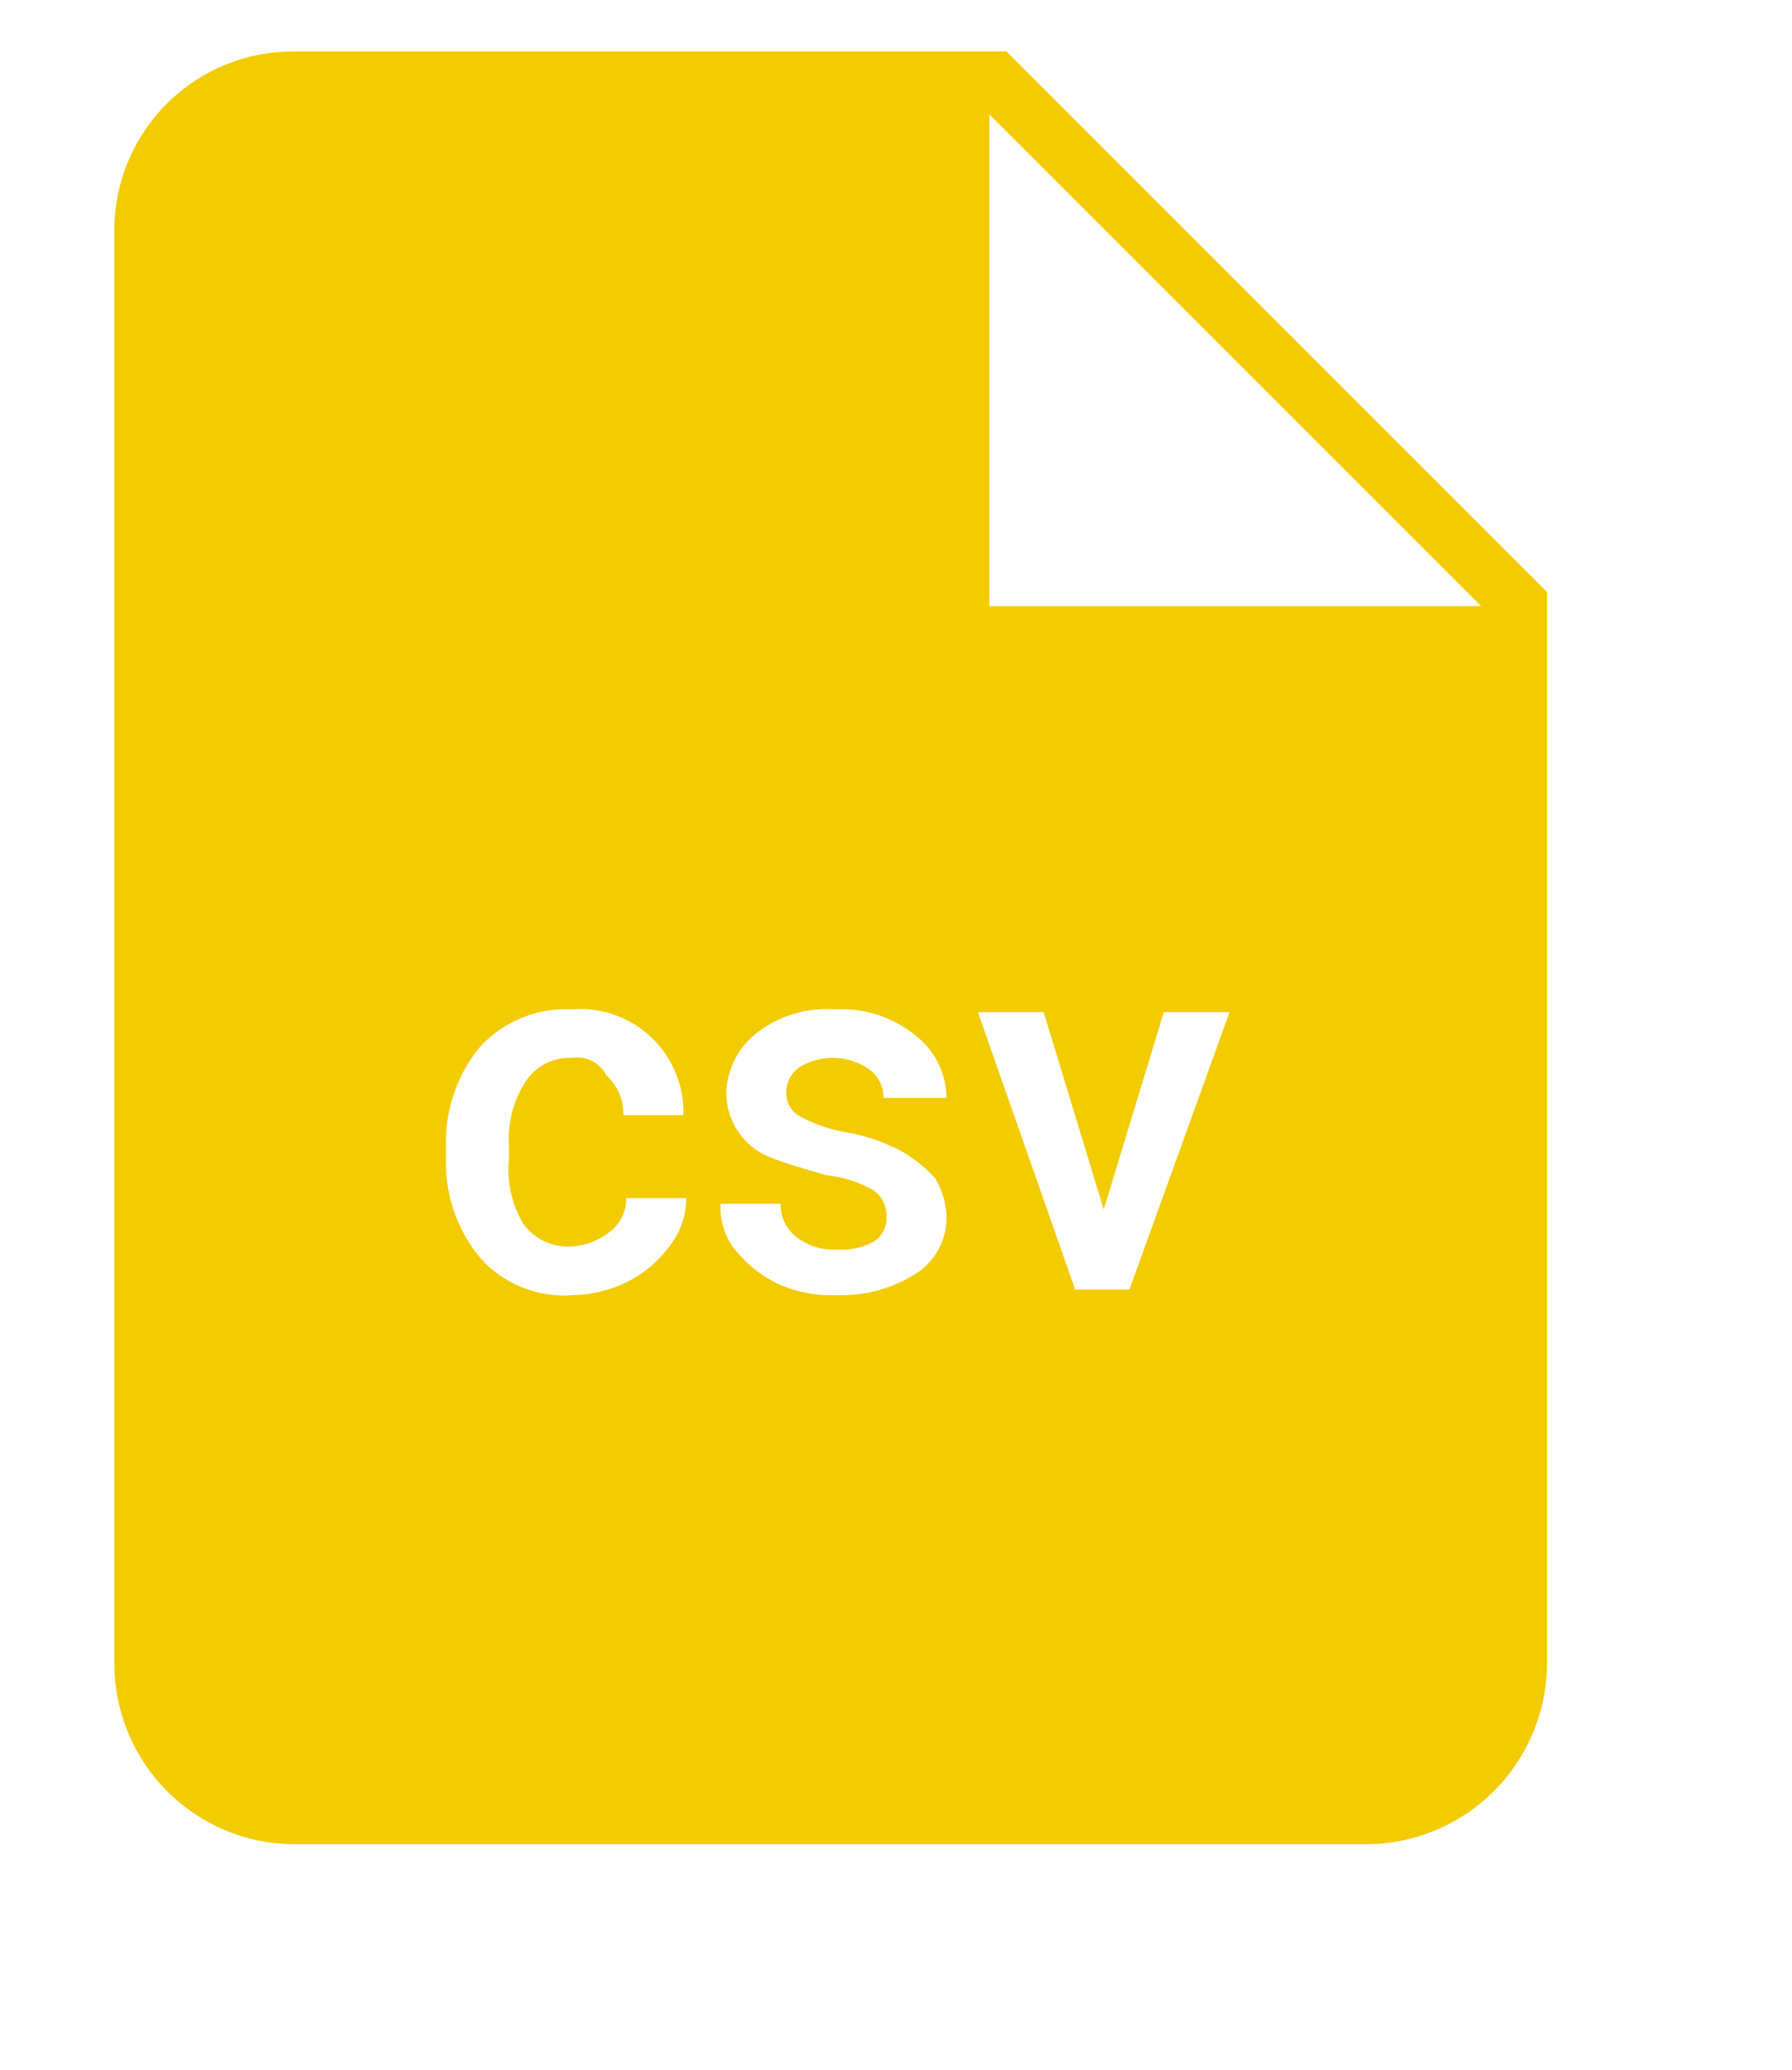 <svg id="Capa_1" data-name="Capa 1" xmlns="http://www.w3.org/2000/svg" viewBox="0 0 62.67 72.39"><defs><style>.cls-1{fill:none;}.cls-2{fill:#f2cb00;}</style></defs><title>icon-formato-csv-01</title><polygon class="cls-1" points="34.6 21.3 51.9 21.3 34.6 4 34.6 21.3"/><path class="cls-2" d="M35.2,1.8h-25A6.25,6.25,0,0,0,4,8.1V58.2a6.32,6.32,0,0,0,6.2,6.3H47.8a6.34,6.34,0,0,0,6.3-6.3V20.7Zm-16.9,41a1.94,1.94,0,0,0,1.6.8,2.39,2.39,0,0,0,1.4-.5,1.43,1.43,0,0,0,.6-1.2H24a2.72,2.72,0,0,1-.6,1.7A4.07,4.07,0,0,1,22,44.8a4.55,4.55,0,0,1-2,.5A3.94,3.94,0,0,1,16.8,44a5.22,5.22,0,0,1-1.2-3.6V40.2a5.22,5.22,0,0,1,1.2-3.6A4.08,4.08,0,0,1,20,35.3,3.61,3.61,0,0,1,23.9,39H21.8a1.82,1.82,0,0,0-.6-1.4A1.14,1.14,0,0,0,20,37a1.82,1.82,0,0,0-1.6.8,3.71,3.71,0,0,0-.6,2.3v0.4A3.75,3.75,0,0,0,18.3,42.8Zm13.8,1.7a4.88,4.88,0,0,1-2.8.8,4.64,4.64,0,0,1-2.1-.4,4.43,4.43,0,0,1-1.5-1.2,2.35,2.35,0,0,1-.5-1.6h2.1a1.43,1.43,0,0,0,.6,1.2,2.12,2.12,0,0,0,1.4.4,2.27,2.27,0,0,0,1.3-.3,1,1,0,0,0,.4-0.9,1.05,1.05,0,0,0-.5-0.9,4.3,4.3,0,0,0-1.6-.5c-0.7-.2-1.4-0.4-1.9-0.6a2.42,2.42,0,0,1-1.6-2.3,2.76,2.76,0,0,1,1.1-2.1,4,4,0,0,1,2.7-.8,4.1,4.1,0,0,1,2.8.9,2.79,2.79,0,0,1,1.1,2.2H30.9a1.23,1.23,0,0,0-.5-1,2.24,2.24,0,0,0-2.4-.1,1.05,1.05,0,0,0-.5.9,0.91,0.91,0,0,0,.4.8,5.17,5.17,0,0,0,1.7.6,6.55,6.55,0,0,1,2,.7,5.3,5.3,0,0,1,1.1.9,2.84,2.84,0,0,1,.4,1.3A2.32,2.32,0,0,1,32.1,44.5Zm7.4,0.6H37.6l-3.4-9.7h2.3l2.1,6.9,2.1-6.9H43ZM34.6,21.3V4L51.8,21.2H34.6v0.1Z"/></svg>